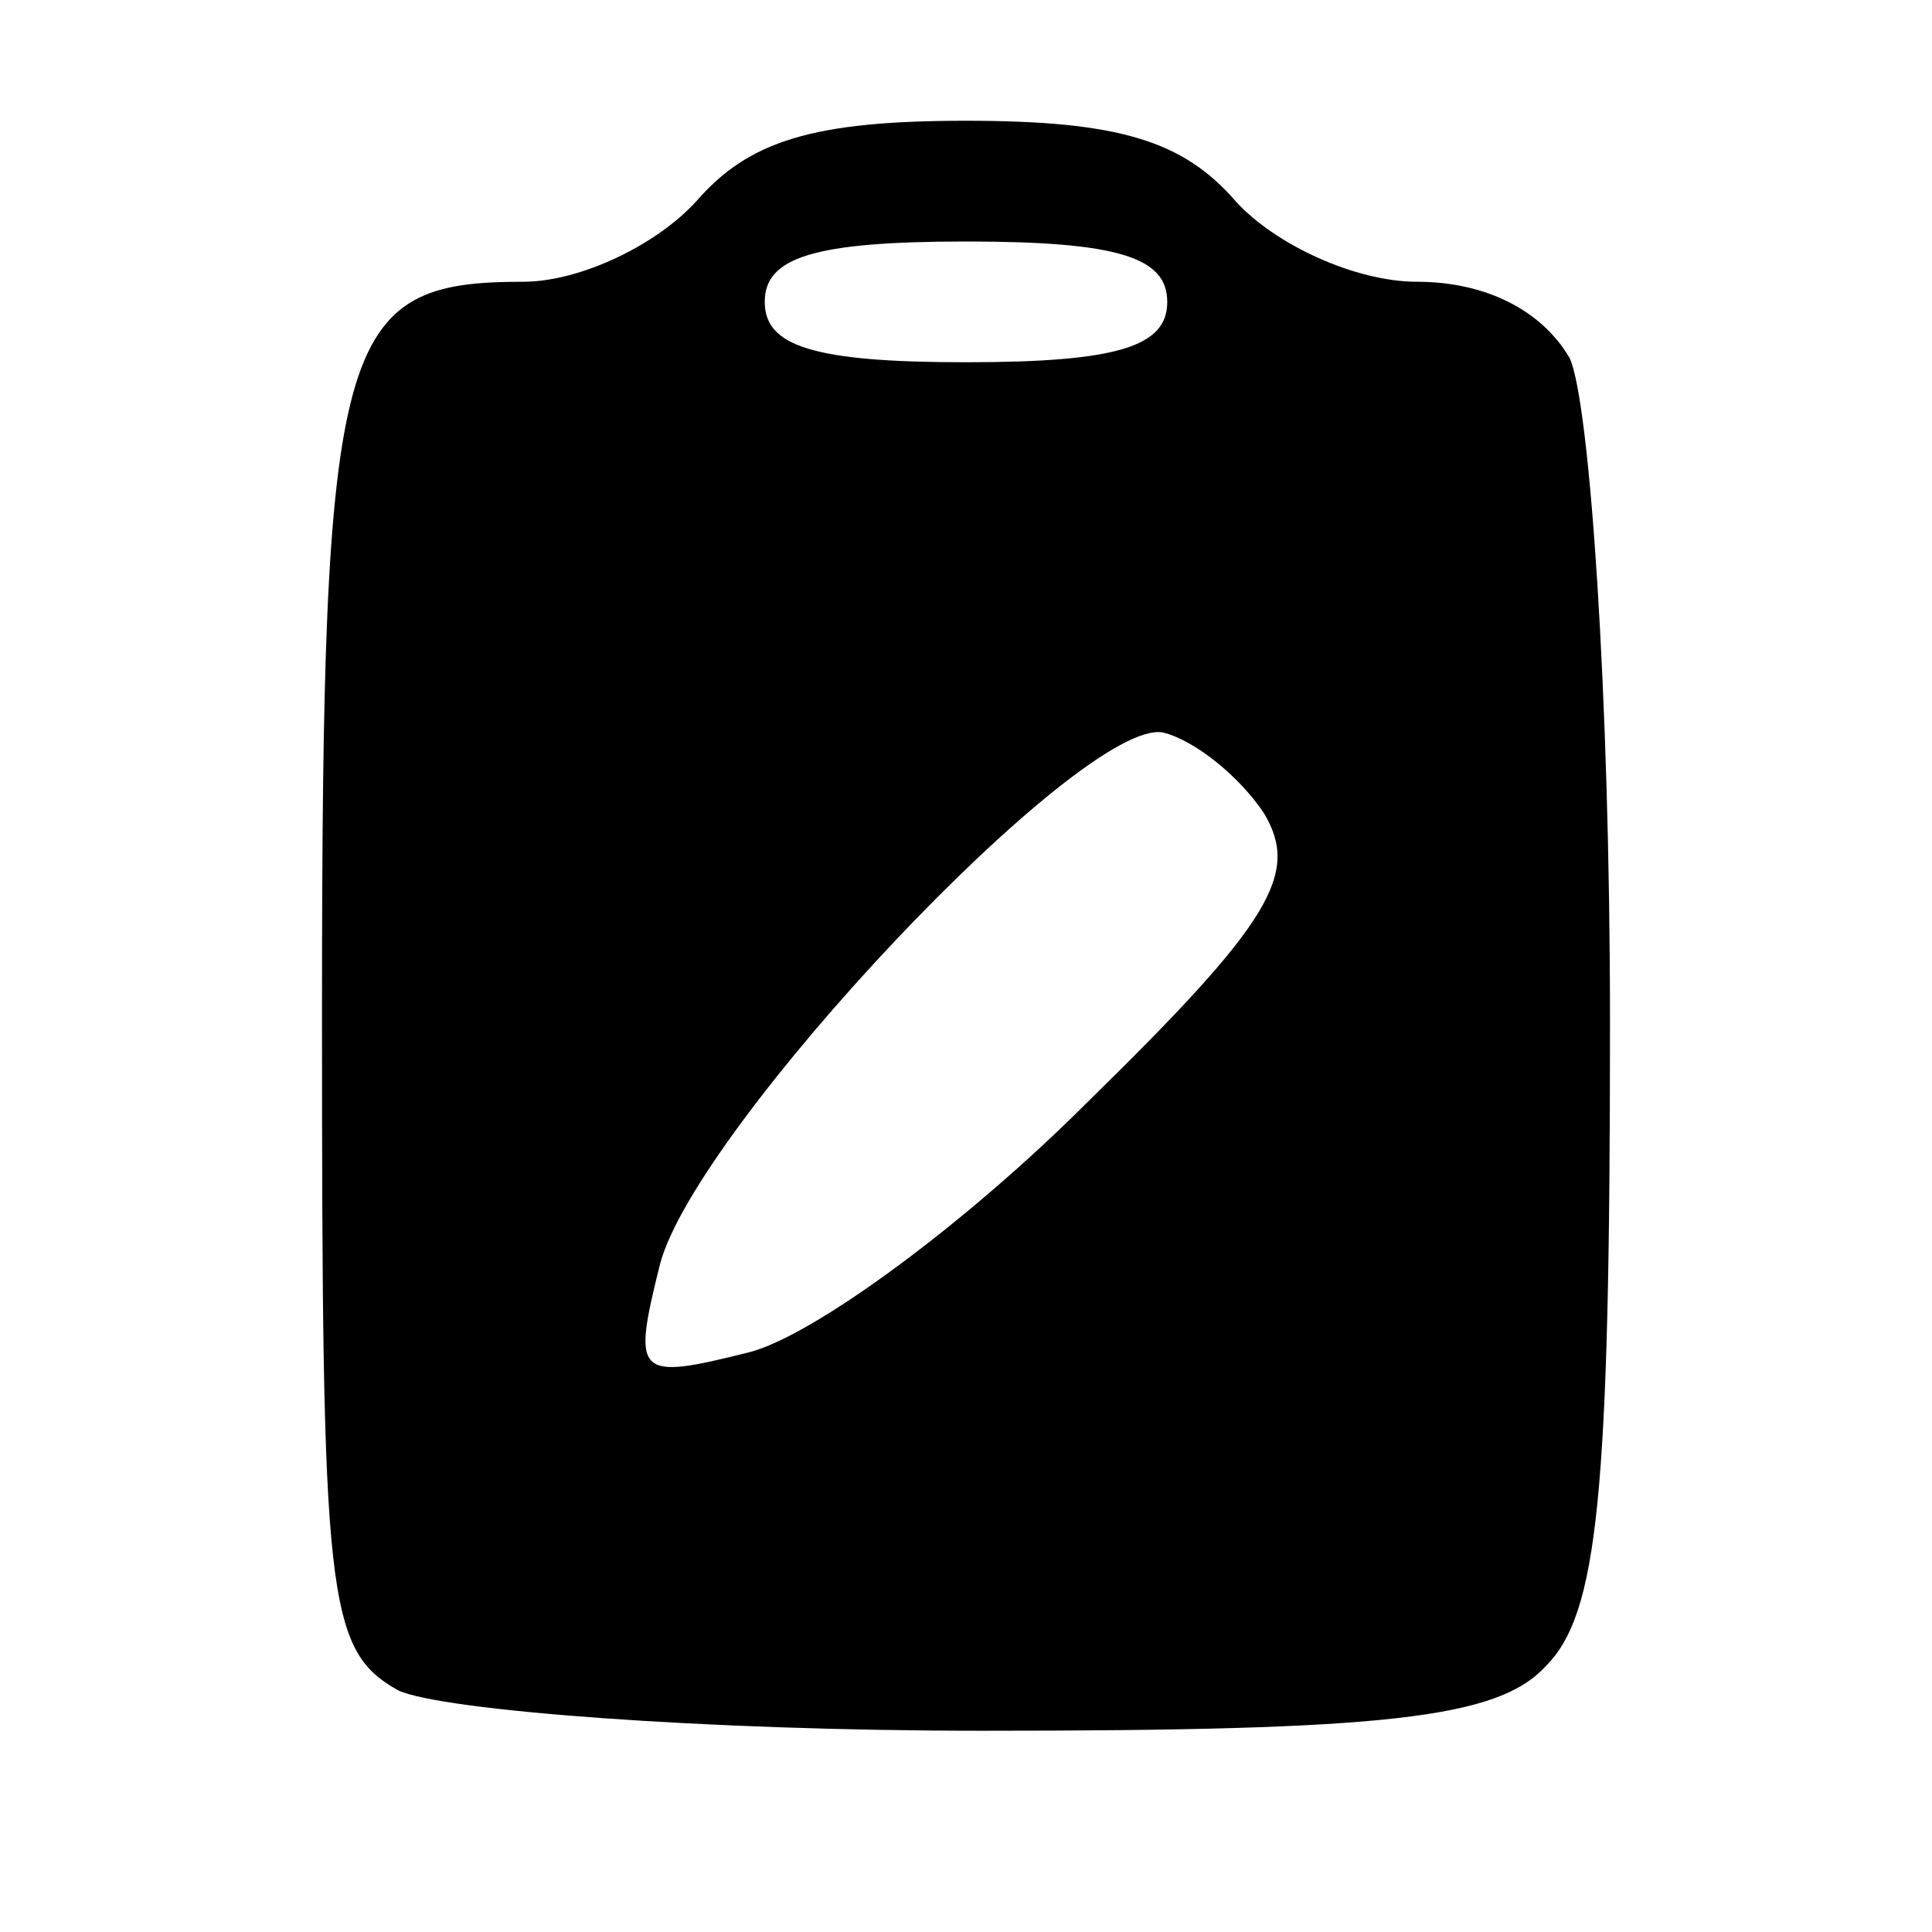 <?xml version="1.0" standalone="no"?>
<!DOCTYPE svg PUBLIC "-//W3C//DTD SVG 20010904//EN"
 "http://www.w3.org/TR/2001/REC-SVG-20010904/DTD/svg10.dtd">
<svg version="1.0" xmlns="http://www.w3.org/2000/svg"
 width="48pt" height="48pt" viewBox="0 0 48 48"
 preserveAspectRatio="xMidYMid meet">

<g transform="translate(0,48) scale(0.1,-0.1)"
fill="#000000" stroke="none">
<path d="M173 430 c-10 -11 -29 -20 -43 -20 -46 0 -50 -13 -50 -182 0 -145 1
-158 19 -168 11 -5 76 -10 145 -10 100 0 128 3 140 16 13 13 16 42 16 160 0
81 -5 154 -10 165 -7 12 -21 19 -38 19 -15 0 -35 9 -45 20 -13 15 -29 20 -67
20 -38 0 -54 -5 -67 -20z m117 -25 c0 -11 -12 -15 -50 -15 -38 0 -50 4 -50 15
0 11 12 15 50 15 38 0 50 -4 50 -15z m24 -127 c9 -15 2 -27 -44 -72 -30 -30
-68 -58 -84 -62 -28 -7 -29 -6 -22 22 9 34 105 136 125 132 8 -2 19 -11 25
-20z"/>
</g>
</svg>

